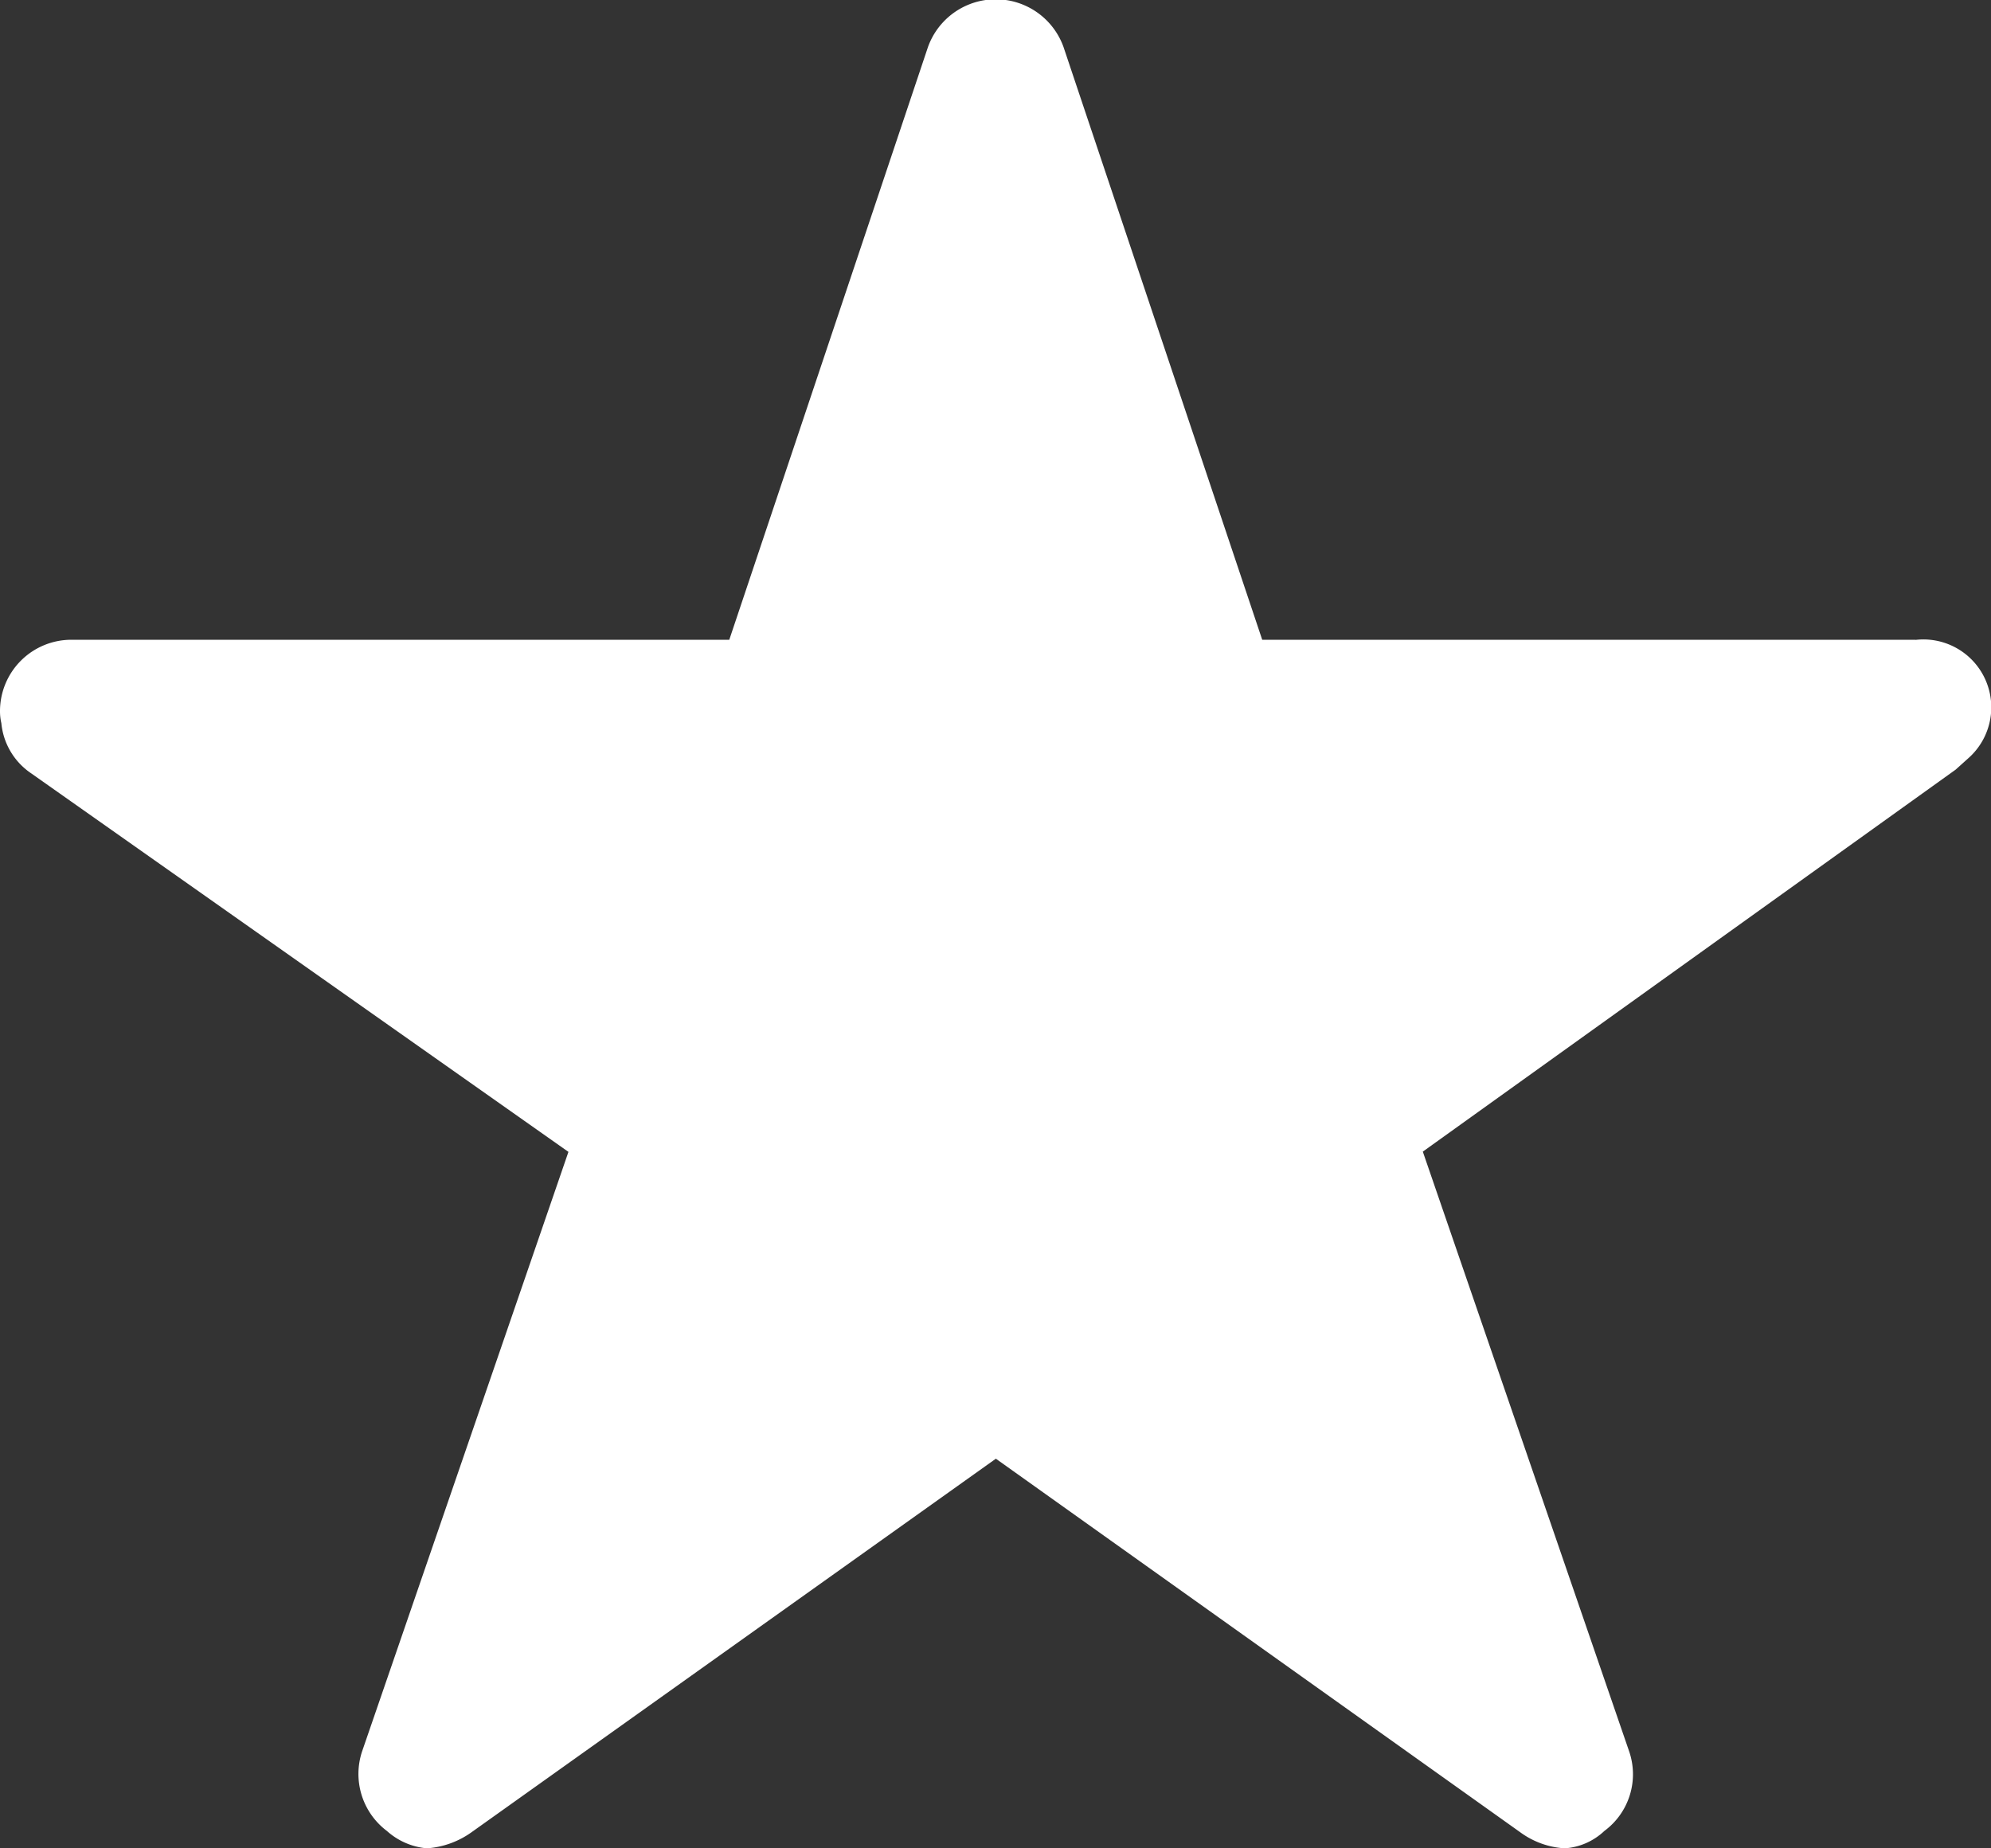 <svg xmlns="http://www.w3.org/2000/svg" width="16.154" height="15" viewBox="0 0 16.154 15">
  <rect x="0" y="0" width="16.154" height="15" fill="#333333" stroke="none"/>
  <path id="Icon_ionic-ios-star" data-name="Icon ionic-ios-star" d="M17.791,8.567h-5.3l-1.612-4.81a.584.584,0,0,0-1.1,0L8.167,8.567H2.827a.579.579,0,0,0-.577.577.424.424,0,0,0,.011.1.554.554,0,0,0,.242.407l4.359,3.072L5.189,17.585a.579.579,0,0,0,.2.649.558.558,0,0,0,.325.141.707.707,0,0,0,.361-.13l4.255-3.032,4.255,3.032a.676.676,0,0,0,.361.13.518.518,0,0,0,.321-.141.572.572,0,0,0,.2-.649l-1.673-4.864,4.323-3.1.1-.09a.551.551,0,0,0-.425-.963Z" transform="translate(-2.25 -3.375)" fill="#fff"/>
</svg>
